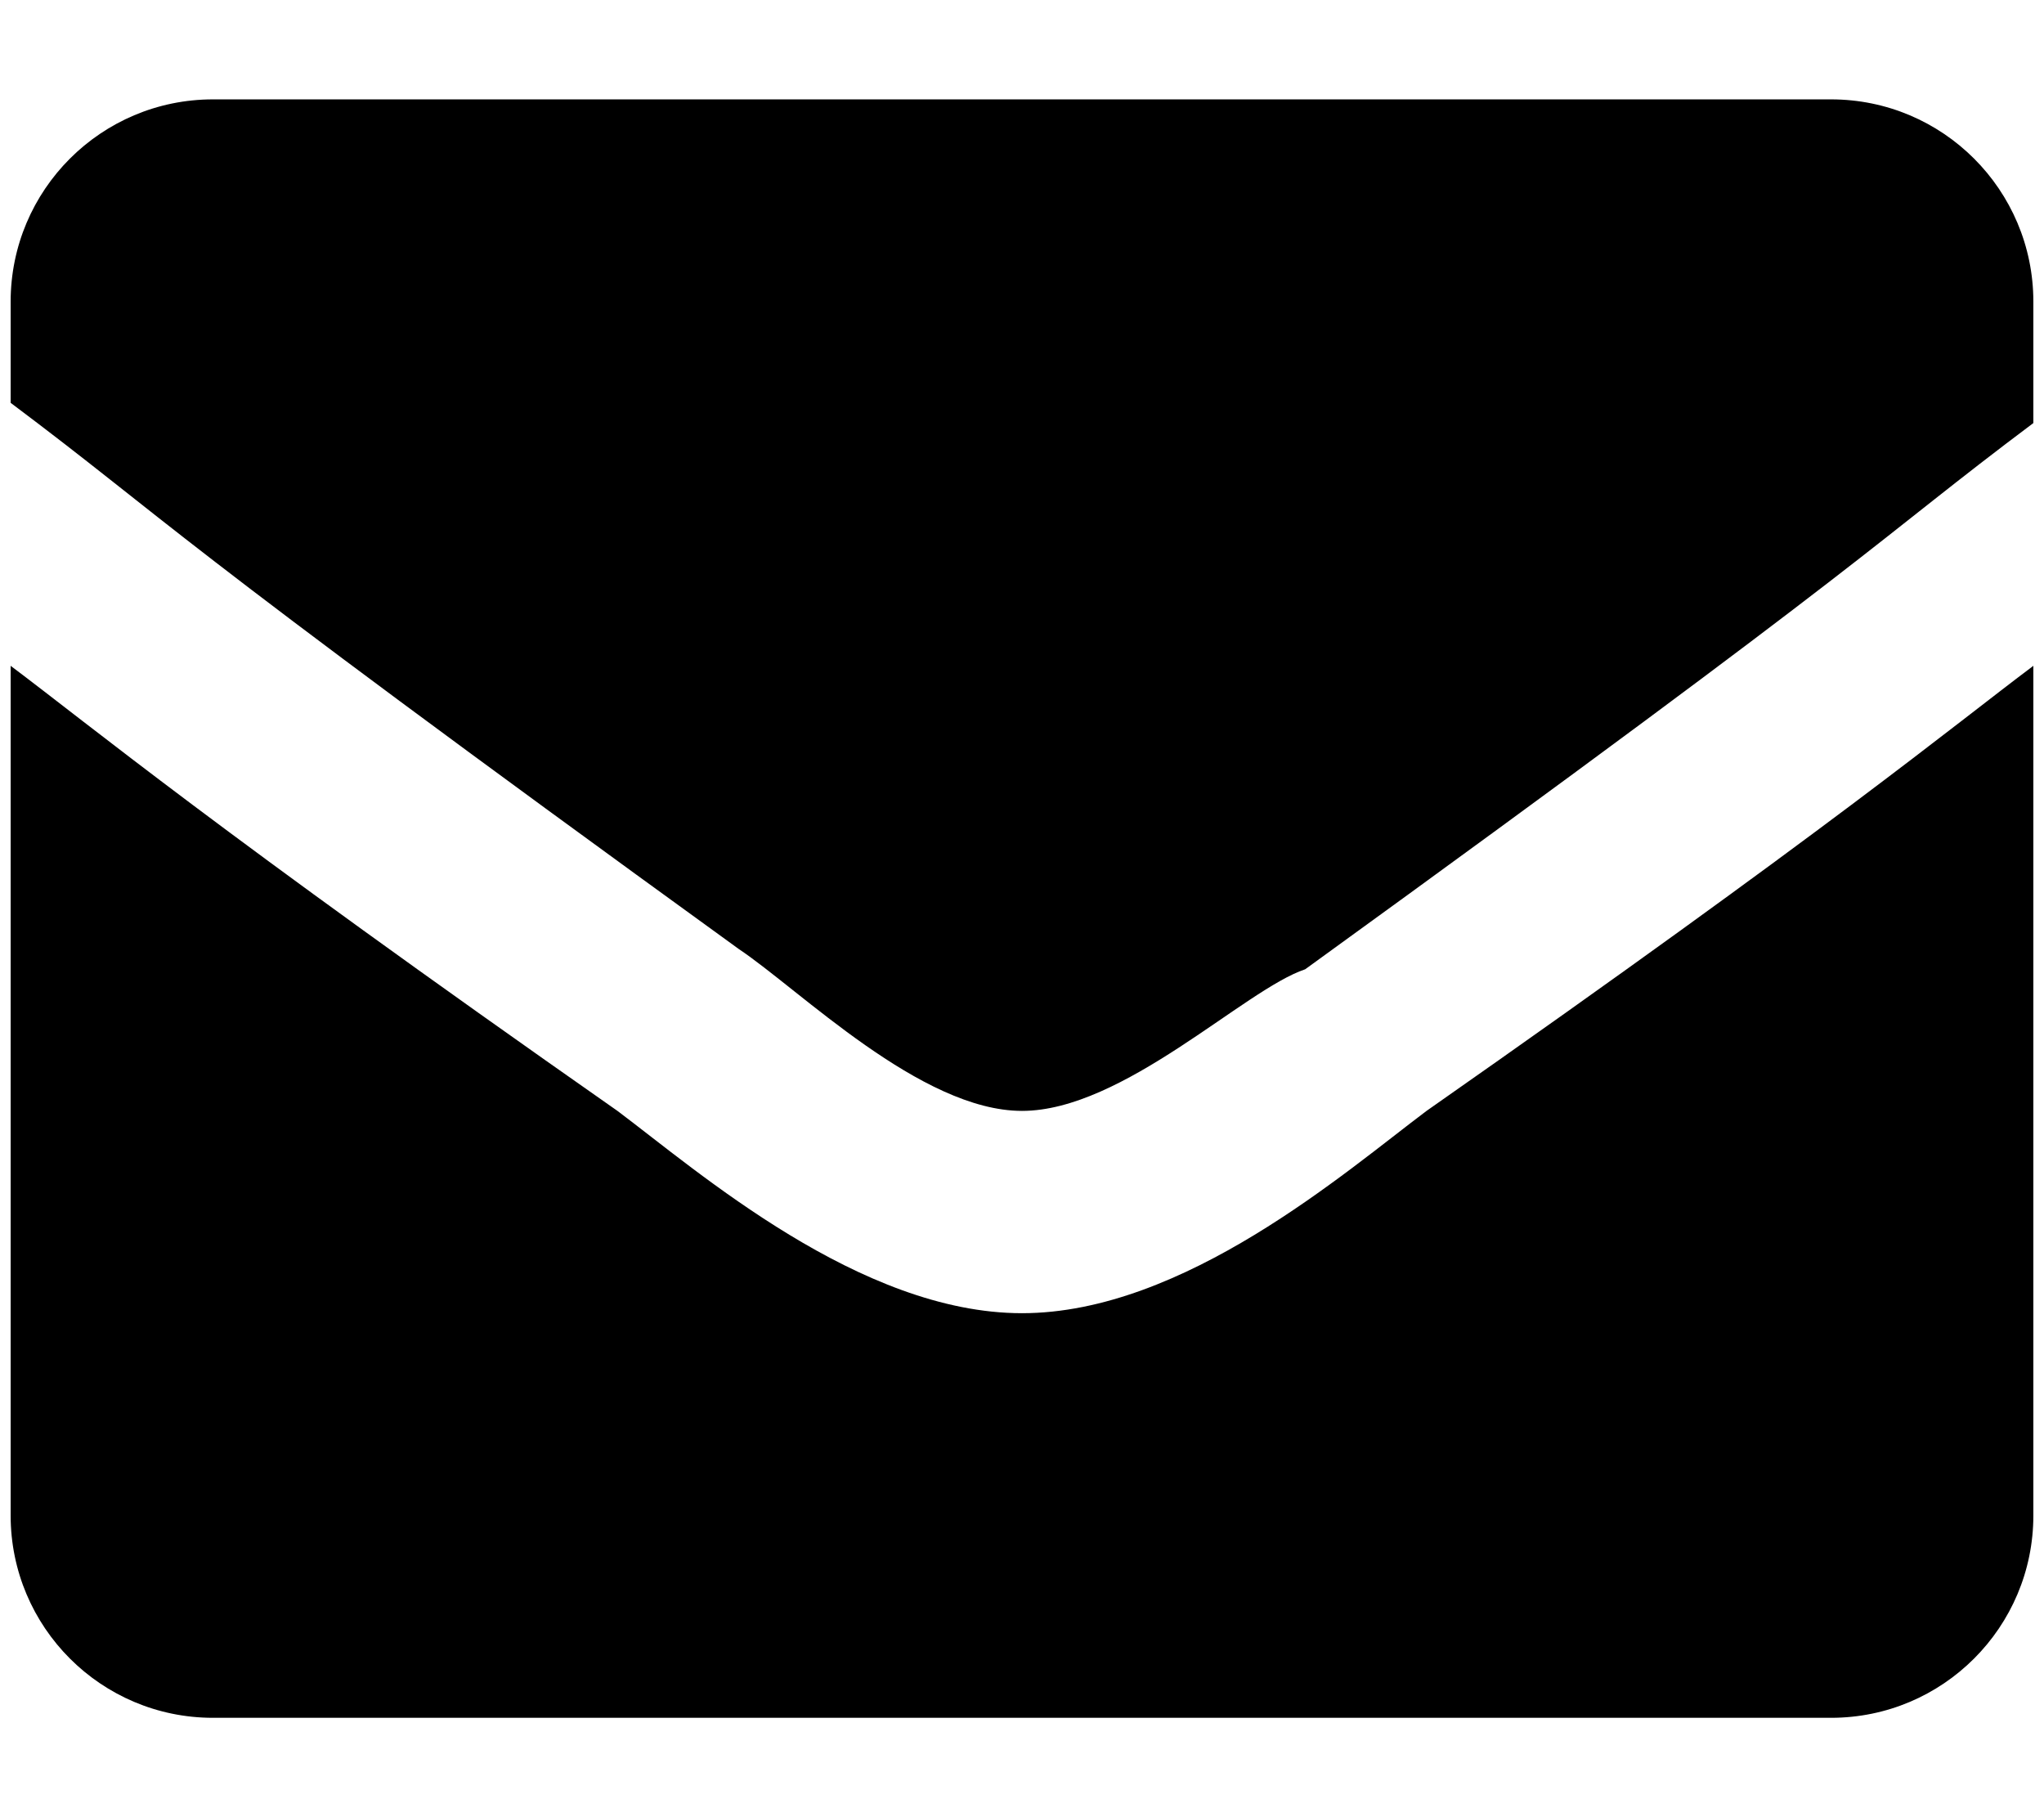 <svg viewBox="0 0 576 512" fill="none" xmlns="http://www.w3.org/2000/svg"><path d="M288 370C242.4 370 196.8 330.1 174 313C60 233.2 25.8 204.7 3 187.6V427C3 458.475 28.525 484 60 484H516C547.475 484 573 458.475 573 427V187.6C550.2 204.7 516 233.2 402 313C379.2 330.1 333.6 370 288 370ZM516 28H288H60C28.525 28 3 53.525 3 85V113.5C48.6 147.7 42.9 147.7 208.2 267.4C225.3 278.8 259.5 313 288 313C316.5 313 350.7 278.8 367.8 273.1C533.1 153.4 527.4 153.4 573 119.2V85C573 53.525 547.475 28 516 28Z" fill="black"/></svg>
